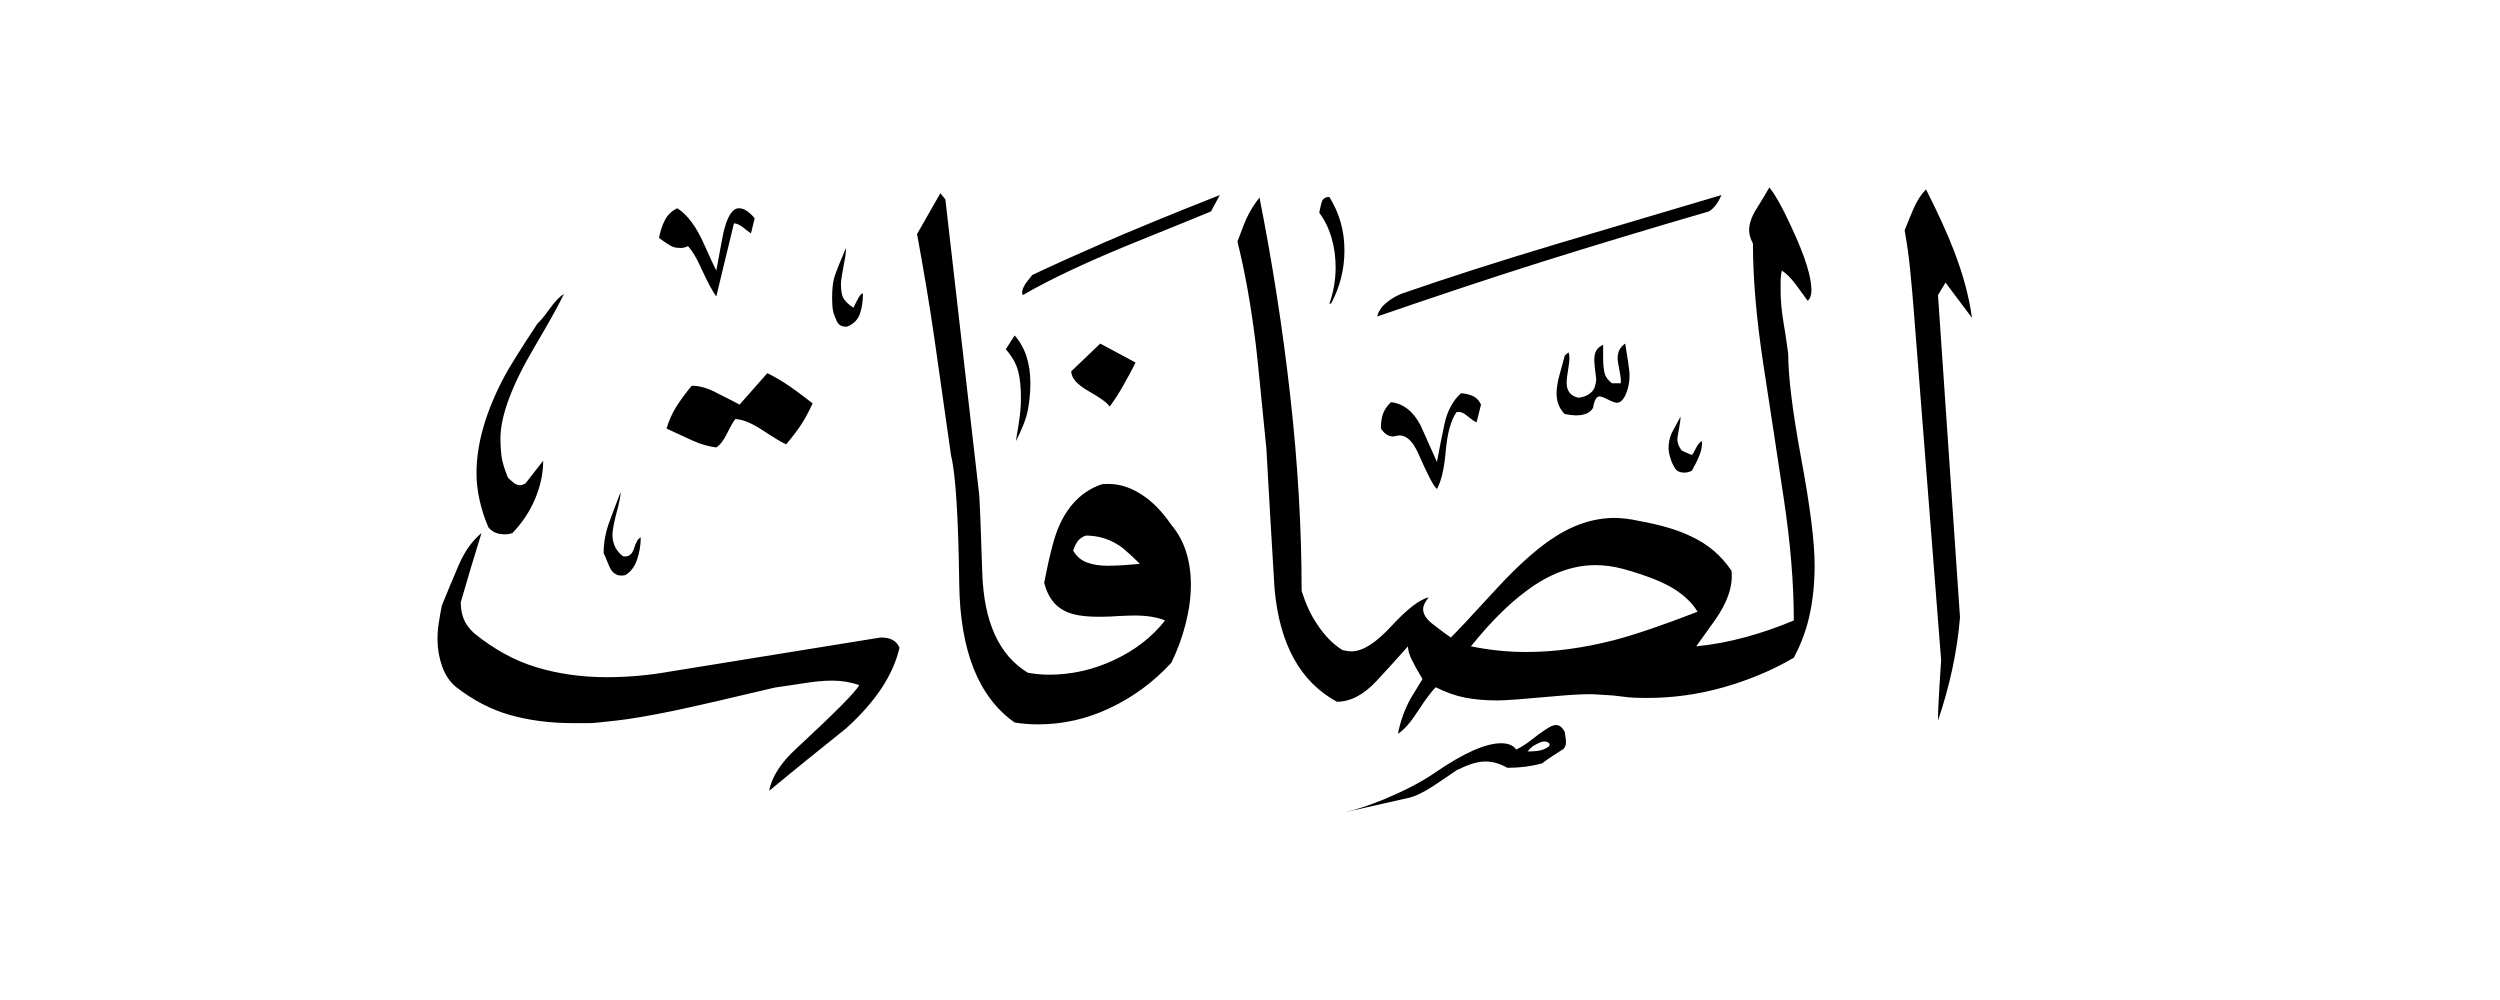 <svg width="40" height="16" viewBox="0 0 40 16" fill="none" xmlns="http://www.w3.org/2000/svg">
<path fill-rule="evenodd" clip-rule="evenodd" d="M31.551 5.085L31.128 4.521L31.008 4.722L31.36 9.878C31.315 10.427 31.194 10.981 31.008 11.53C31.008 11.384 31.018 11.187 31.033 10.951C31.048 10.714 31.058 10.583 31.058 10.563L30.635 5.155C30.61 4.818 30.585 4.546 30.564 4.334C30.544 4.123 30.514 3.906 30.474 3.685C30.539 3.519 30.59 3.403 30.615 3.342C30.675 3.206 30.741 3.106 30.816 3.03C31.013 3.418 31.164 3.75 31.269 4.027C31.41 4.395 31.506 4.747 31.551 5.085ZM27.543 3.121C27.488 3.247 27.422 3.337 27.342 3.383C26.39 3.66 25.489 3.932 24.643 4.198C23.797 4.465 22.926 4.757 22.035 5.064C22.055 4.984 22.1 4.913 22.171 4.853C22.241 4.793 22.322 4.742 22.417 4.702C23.158 4.445 24.003 4.173 24.965 3.886C25.826 3.629 26.682 3.378 27.543 3.121ZM27.231 7.058C27.236 7.124 27.226 7.199 27.191 7.285C27.156 7.371 27.115 7.451 27.07 7.532C27.03 7.552 26.989 7.562 26.949 7.562C26.884 7.562 26.833 7.542 26.803 7.496C26.773 7.451 26.748 7.401 26.728 7.335C26.707 7.27 26.697 7.215 26.697 7.169C26.697 7.089 26.712 7.008 26.748 6.927L26.889 6.666C26.889 6.711 26.879 6.776 26.864 6.862C26.849 6.948 26.838 6.998 26.838 7.018C26.838 7.094 26.864 7.154 26.909 7.209C26.964 7.235 27.015 7.26 27.07 7.28C27.085 7.265 27.105 7.23 27.136 7.169C27.166 7.109 27.196 7.074 27.231 7.058ZM26.003 6.333C25.962 6.409 25.917 6.444 25.872 6.444C25.846 6.444 25.796 6.429 25.731 6.394C25.665 6.359 25.615 6.343 25.59 6.343C25.544 6.343 25.509 6.404 25.489 6.525C25.444 6.605 25.353 6.646 25.217 6.646C25.177 6.646 25.116 6.64 25.036 6.625C24.95 6.54 24.905 6.429 24.905 6.293C24.905 6.212 24.92 6.117 24.95 6.006C24.98 5.895 25.011 5.79 25.036 5.689L25.096 5.638C25.116 5.679 25.116 5.759 25.096 5.875C25.076 5.991 25.066 6.077 25.066 6.122C25.066 6.258 25.131 6.338 25.257 6.364C25.378 6.348 25.464 6.298 25.509 6.212C25.529 6.157 25.539 6.107 25.539 6.061C25.519 5.92 25.509 5.815 25.509 5.749C25.509 5.633 25.554 5.558 25.65 5.518V5.729C25.65 5.835 25.66 5.92 25.675 5.976C25.69 6.031 25.731 6.087 25.791 6.132H25.932C25.937 6.092 25.932 6.026 25.912 5.931C25.892 5.835 25.882 5.769 25.882 5.729C25.882 5.628 25.922 5.553 26.003 5.497C26.018 5.583 26.033 5.679 26.048 5.779C26.063 5.88 26.073 5.956 26.073 6.011C26.073 6.127 26.048 6.233 26.003 6.333ZM21.3 4.853L21.269 4.863C21.335 4.677 21.37 4.48 21.37 4.279C21.37 4.118 21.35 3.962 21.305 3.806C21.259 3.65 21.194 3.519 21.108 3.403C21.113 3.363 21.128 3.312 21.143 3.247C21.159 3.181 21.204 3.151 21.269 3.151C21.43 3.408 21.511 3.69 21.511 4.007C21.511 4.304 21.441 4.586 21.3 4.853ZM28.923 4.813C28.963 4.777 28.983 4.722 28.983 4.641C28.983 4.44 28.888 4.123 28.691 3.695C28.525 3.327 28.394 3.096 28.309 3C28.243 3.116 28.173 3.232 28.097 3.352C28.022 3.473 27.986 3.584 27.986 3.685C27.986 3.75 28.007 3.821 28.047 3.896C28.047 4.455 28.102 5.095 28.213 5.825C28.324 6.555 28.435 7.27 28.54 7.975C28.646 8.68 28.701 9.329 28.701 9.928C28.445 10.034 28.188 10.125 27.926 10.195C27.664 10.266 27.402 10.316 27.14 10.341C27.241 10.2 27.342 10.059 27.443 9.918C27.644 9.631 27.73 9.37 27.704 9.133C27.543 8.891 27.327 8.705 27.05 8.579C26.843 8.478 26.572 8.398 26.234 8.337C26.078 8.302 25.947 8.287 25.831 8.287C25.489 8.287 25.146 8.403 24.804 8.639C24.542 8.821 24.26 9.078 23.958 9.405C23.52 9.883 23.273 10.145 23.213 10.2C23.117 10.135 23.027 10.064 22.941 9.999C22.825 9.913 22.77 9.828 22.77 9.747C22.77 9.692 22.8 9.631 22.86 9.556C22.704 9.596 22.508 9.752 22.261 10.019C22.015 10.286 21.803 10.422 21.622 10.422C21.597 10.422 21.546 10.417 21.481 10.402C21.325 10.306 21.189 10.165 21.068 9.979C20.972 9.838 20.892 9.662 20.826 9.455C20.826 8.463 20.766 7.426 20.645 6.343C20.524 5.261 20.358 4.203 20.152 3.161C20.066 3.267 19.995 3.383 19.94 3.504C19.92 3.544 19.875 3.665 19.799 3.866C19.92 4.349 20.016 4.893 20.091 5.497C20.111 5.654 20.167 6.212 20.262 7.179C20.303 7.929 20.348 8.68 20.393 9.425C20.474 10.311 20.806 10.91 21.39 11.228C21.607 11.228 21.818 11.117 22.025 10.895C22.14 10.774 22.307 10.588 22.528 10.341C22.528 10.417 22.558 10.508 22.619 10.613C22.644 10.669 22.694 10.749 22.76 10.865C22.654 11.041 22.589 11.142 22.569 11.177C22.468 11.364 22.402 11.555 22.367 11.741C22.463 11.681 22.569 11.56 22.689 11.374C22.81 11.187 22.906 11.061 22.971 10.996C23.132 11.076 23.288 11.132 23.44 11.162C23.591 11.192 23.767 11.207 23.968 11.207C24.094 11.207 24.406 11.182 24.905 11.137C25.121 11.117 25.303 11.107 25.449 11.107C25.454 11.107 25.519 11.107 25.64 11.117C25.761 11.122 25.872 11.132 25.972 11.147C26.073 11.162 26.199 11.167 26.355 11.167C26.763 11.167 27.171 11.112 27.579 10.996C27.986 10.88 28.359 10.724 28.701 10.523C28.822 10.296 28.908 10.059 28.958 9.818C29.009 9.576 29.034 9.319 29.034 9.042C29.034 8.675 28.963 8.111 28.822 7.35C28.681 6.59 28.611 6.026 28.611 5.659C28.596 5.553 28.576 5.392 28.54 5.185C28.505 4.979 28.49 4.803 28.49 4.662V4.511C28.49 4.445 28.495 4.385 28.51 4.329C28.576 4.37 28.651 4.445 28.732 4.551C28.772 4.606 28.837 4.692 28.923 4.813ZM23.696 6.474L23.626 6.756C23.601 6.751 23.55 6.716 23.485 6.661C23.419 6.605 23.359 6.58 23.304 6.595C23.218 6.716 23.158 6.922 23.132 7.215C23.107 7.507 23.057 7.708 22.991 7.824C22.936 7.778 22.84 7.592 22.699 7.27C22.594 7.028 22.468 6.933 22.327 6.978C22.241 6.998 22.161 6.958 22.095 6.857C22.095 6.761 22.105 6.681 22.13 6.615C22.156 6.55 22.196 6.489 22.256 6.434C22.458 6.459 22.614 6.585 22.73 6.807C22.815 7.003 22.906 7.194 22.991 7.391C23.027 7.194 23.067 6.993 23.112 6.781C23.158 6.57 23.248 6.409 23.374 6.293C23.419 6.293 23.48 6.303 23.545 6.328C23.611 6.353 23.661 6.399 23.696 6.474ZM19.517 3.121L19.376 3.383C19.316 3.408 18.938 3.564 18.238 3.846C17.427 4.173 16.803 4.465 16.365 4.722C16.345 4.682 16.355 4.626 16.395 4.561C16.4 4.546 16.441 4.495 16.516 4.4C16.813 4.259 17.191 4.088 17.654 3.886C18.117 3.685 18.737 3.428 19.517 3.121ZM18.168 5.8C18.122 5.9 18.057 6.016 17.981 6.152C17.906 6.288 17.83 6.404 17.755 6.505C17.715 6.444 17.604 6.364 17.417 6.258C17.231 6.152 17.14 6.046 17.14 5.941L17.604 5.497L18.168 5.8ZM25.036 11.711C25.051 11.807 25.056 11.857 25.056 11.862C25.056 11.917 25.041 11.958 25.016 11.983C24.895 12.058 24.779 12.134 24.673 12.214C24.507 12.26 24.321 12.285 24.119 12.285C24.003 12.22 23.888 12.184 23.767 12.184C23.691 12.184 23.616 12.199 23.54 12.225C23.465 12.25 23.384 12.285 23.304 12.325C23.137 12.441 23.012 12.522 22.931 12.577C22.775 12.678 22.644 12.743 22.528 12.768L21.501 13C21.682 12.96 21.899 12.889 22.145 12.789C22.468 12.653 22.745 12.512 22.971 12.355C23.198 12.199 23.399 12.084 23.57 12.008C23.742 11.932 23.893 11.892 24.019 11.892C24.134 11.892 24.215 11.928 24.26 11.993C24.341 11.953 24.422 11.902 24.497 11.842C24.573 11.781 24.648 11.726 24.724 11.676C24.799 11.625 24.855 11.6 24.895 11.6C24.95 11.6 24.995 11.635 25.036 11.711ZM16.254 7.058C16.254 7.058 16.269 6.963 16.295 6.807C16.32 6.651 16.335 6.51 16.335 6.374C16.335 6.197 16.32 6.051 16.29 5.936C16.259 5.82 16.194 5.704 16.093 5.588L16.234 5.367C16.4 5.553 16.486 5.81 16.486 6.132C16.486 6.278 16.471 6.424 16.446 6.56C16.421 6.696 16.355 6.862 16.254 7.058ZM18.742 10.603C18.837 10.407 18.913 10.205 18.968 9.989C19.024 9.772 19.054 9.561 19.054 9.354C19.054 9.168 19.029 8.992 18.978 8.831C18.928 8.67 18.847 8.524 18.742 8.398C18.601 8.196 18.455 8.04 18.299 7.935C18.117 7.809 17.931 7.743 17.735 7.743C17.679 7.743 17.639 7.743 17.614 7.753C17.317 7.859 17.095 8.081 16.949 8.408C16.874 8.569 16.793 8.876 16.707 9.324C16.763 9.546 16.874 9.697 17.04 9.777C17.161 9.838 17.337 9.868 17.573 9.868C17.639 9.868 17.74 9.868 17.866 9.858C17.991 9.853 18.087 9.848 18.148 9.848C18.243 9.848 18.334 9.853 18.424 9.868C18.515 9.883 18.586 9.903 18.641 9.928C18.435 10.19 18.163 10.402 17.83 10.558C17.498 10.714 17.151 10.795 16.788 10.795C16.672 10.795 16.561 10.784 16.446 10.764C15.982 10.482 15.741 9.949 15.716 9.158C15.69 8.368 15.675 7.935 15.66 7.854L15.126 3.191L15.046 3.091L14.673 3.745C14.779 4.324 14.875 4.888 14.955 5.447C15.036 6.006 15.121 6.62 15.217 7.29C15.293 7.597 15.333 8.287 15.348 9.349C15.363 10.412 15.655 11.152 16.234 11.56C16.355 11.58 16.481 11.59 16.607 11.59C17.005 11.59 17.387 11.505 17.76 11.328C18.132 11.152 18.46 10.91 18.742 10.603ZM13.807 4.692C13.807 4.818 13.792 4.928 13.757 5.024C13.722 5.12 13.656 5.185 13.555 5.226C13.475 5.231 13.419 5.205 13.389 5.14C13.359 5.075 13.339 5.019 13.329 4.974C13.319 4.928 13.314 4.858 13.314 4.772C13.314 4.636 13.324 4.531 13.344 4.455C13.364 4.38 13.43 4.213 13.535 3.967C13.535 4.027 13.53 4.093 13.515 4.158C13.475 4.365 13.455 4.495 13.455 4.541C13.455 4.657 13.47 4.737 13.505 4.788C13.54 4.838 13.591 4.883 13.656 4.923C13.681 4.868 13.707 4.818 13.732 4.772C13.757 4.727 13.782 4.697 13.807 4.692ZM12.075 3.493L12.015 3.735C11.954 3.69 11.909 3.655 11.884 3.634C11.828 3.594 11.783 3.574 11.743 3.574C11.647 3.962 11.556 4.354 11.461 4.742C11.415 4.687 11.325 4.526 11.199 4.249C11.143 4.128 11.083 4.022 11.008 3.937C10.972 3.957 10.937 3.967 10.897 3.967C10.841 3.967 10.796 3.962 10.761 3.947C10.726 3.932 10.65 3.886 10.544 3.806C10.565 3.7 10.595 3.604 10.64 3.519C10.685 3.433 10.751 3.373 10.836 3.332C10.998 3.433 11.143 3.629 11.269 3.916C11.37 4.143 11.436 4.284 11.461 4.329C11.506 4.073 11.546 3.876 11.572 3.735C11.632 3.468 11.717 3.332 11.823 3.332C11.904 3.332 11.989 3.388 12.075 3.493ZM13.002 6.454C12.946 6.575 12.891 6.681 12.83 6.776C12.77 6.872 12.684 6.983 12.579 7.109C12.523 7.089 12.392 7.008 12.176 6.867C12.01 6.761 11.869 6.706 11.763 6.706C11.738 6.741 11.692 6.812 11.637 6.927C11.582 7.043 11.521 7.119 11.461 7.159C11.34 7.144 11.209 7.109 11.068 7.043C10.927 6.978 10.791 6.917 10.665 6.857C10.7 6.736 10.751 6.62 10.816 6.515C10.882 6.409 10.967 6.293 11.068 6.172C11.189 6.172 11.32 6.207 11.461 6.283C11.702 6.404 11.828 6.469 11.833 6.474L12.277 5.971C12.352 6.006 12.443 6.056 12.553 6.127C12.664 6.197 12.815 6.308 13.002 6.454ZM9.024 4.702C8.938 4.883 8.782 5.16 8.56 5.538C8.193 6.157 8.007 6.651 8.007 7.018C8.007 7.104 8.012 7.194 8.022 7.285C8.032 7.376 8.067 7.496 8.127 7.643C8.163 7.678 8.193 7.703 8.223 7.728C8.253 7.753 8.289 7.763 8.329 7.763C8.349 7.763 8.374 7.753 8.409 7.733C8.505 7.612 8.596 7.491 8.691 7.371C8.691 7.577 8.646 7.783 8.56 7.985C8.475 8.186 8.354 8.368 8.198 8.529C8.158 8.544 8.117 8.549 8.077 8.549C7.961 8.549 7.876 8.514 7.815 8.438C7.755 8.302 7.709 8.161 7.674 8.005C7.639 7.849 7.624 7.708 7.624 7.572C7.624 7.094 7.775 6.575 8.077 6.011C8.153 5.87 8.324 5.593 8.601 5.175C8.641 5.14 8.706 5.064 8.792 4.944C8.878 4.823 8.958 4.742 9.024 4.702ZM10.252 8.599C10.252 8.72 10.232 8.841 10.192 8.957C10.152 9.072 10.086 9.158 10.001 9.203C9.88 9.229 9.794 9.178 9.744 9.052C9.693 8.926 9.663 8.856 9.658 8.851C9.658 8.685 9.688 8.519 9.749 8.352C9.809 8.186 9.87 8.03 9.93 7.874C9.93 7.93 9.915 8.005 9.89 8.106C9.829 8.332 9.799 8.483 9.799 8.549C9.799 8.695 9.854 8.816 9.97 8.901C10.056 8.916 10.116 8.871 10.146 8.77C10.177 8.67 10.212 8.614 10.252 8.599ZM14.391 10.361C14.366 10.301 14.326 10.261 14.275 10.236C14.225 10.21 14.165 10.2 14.089 10.2C12.966 10.382 11.848 10.563 10.726 10.744C10.383 10.805 10.046 10.835 9.708 10.835C9.301 10.835 8.923 10.78 8.576 10.674C8.228 10.568 7.901 10.387 7.584 10.13C7.503 10.054 7.448 9.979 7.417 9.898C7.387 9.818 7.372 9.732 7.372 9.636C7.478 9.269 7.589 8.896 7.704 8.529C7.558 8.65 7.433 8.821 7.337 9.047C7.241 9.274 7.151 9.485 7.07 9.687C7.05 9.782 7.035 9.873 7.02 9.969C7.005 10.064 7 10.15 7 10.231C7 10.377 7.025 10.523 7.075 10.664C7.125 10.805 7.201 10.915 7.302 10.996C7.568 11.202 7.856 11.354 8.158 11.439C8.46 11.525 8.797 11.57 9.165 11.57C9.291 11.57 9.381 11.57 9.437 11.57C9.492 11.57 9.628 11.555 9.854 11.53C10.081 11.505 10.383 11.454 10.771 11.374C11.159 11.293 11.697 11.167 12.397 11.001C12.543 10.981 12.699 10.956 12.866 10.931C13.032 10.905 13.178 10.89 13.314 10.89C13.47 10.89 13.611 10.915 13.747 10.961C13.701 11.061 13.364 11.399 12.74 11.978C12.493 12.204 12.347 12.431 12.307 12.653C12.714 12.315 13.127 11.983 13.535 11.656C14.004 11.233 14.29 10.805 14.391 10.367V10.361ZM27.161 9.788C26.602 10.004 26.159 10.155 25.831 10.241C25.343 10.367 24.87 10.432 24.422 10.432C24.124 10.432 23.832 10.402 23.535 10.341C23.842 9.959 24.14 9.662 24.422 9.455C24.789 9.178 25.162 9.042 25.529 9.042C25.67 9.042 25.816 9.062 25.972 9.103C26.35 9.208 26.622 9.319 26.788 9.425C26.954 9.531 27.08 9.652 27.161 9.788ZM24.754 11.872C24.713 11.852 24.653 11.867 24.573 11.912C24.517 11.938 24.477 11.978 24.442 12.023C24.562 12.023 24.648 12.013 24.703 11.988C24.759 11.963 24.789 11.943 24.794 11.922C24.799 11.902 24.789 11.887 24.754 11.872ZM18.238 9.022C18.158 9.027 18.077 9.037 17.991 9.042C17.906 9.047 17.82 9.052 17.725 9.052C17.604 9.052 17.493 9.037 17.397 9.002C17.302 8.967 17.226 8.906 17.171 8.811C17.196 8.73 17.226 8.675 17.261 8.639C17.297 8.604 17.332 8.584 17.372 8.569C17.589 8.569 17.785 8.634 17.966 8.77C18.032 8.826 18.122 8.906 18.238 9.022Z" fill="currentColor"/>
</svg>
